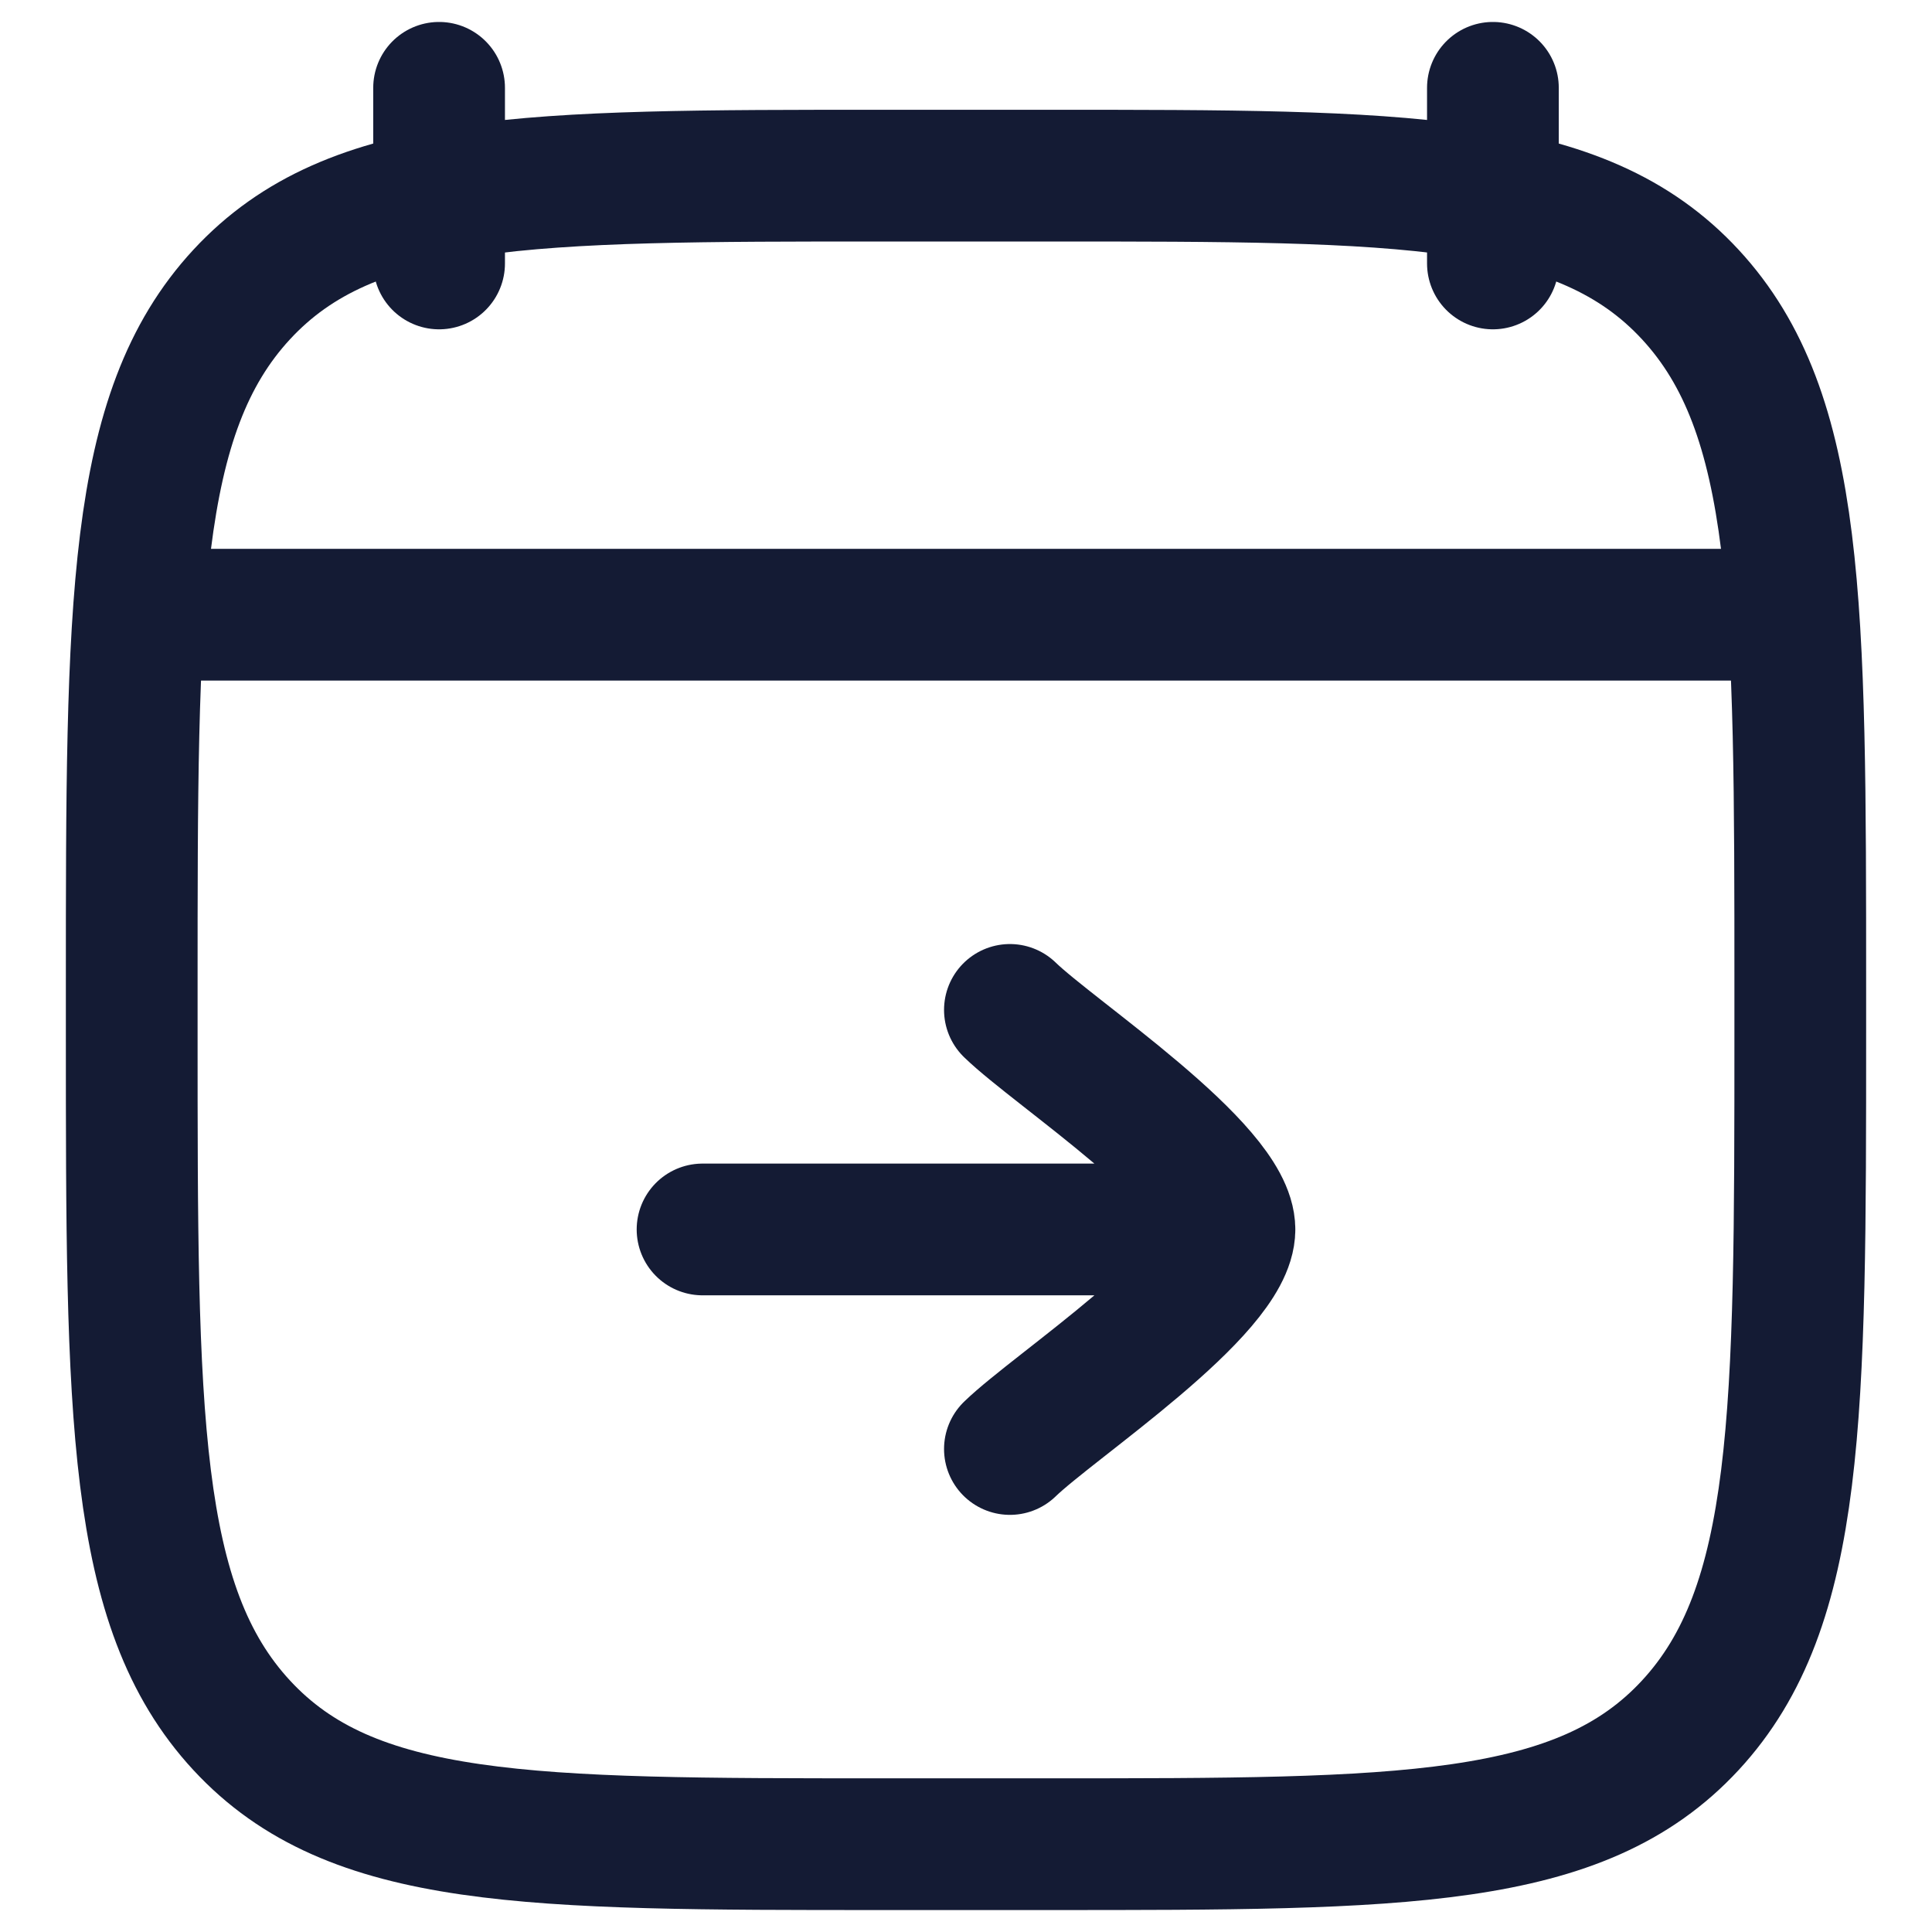 <svg width="22" height="22" viewBox="0 0 22 22" fill="none" xmlns="http://www.w3.org/2000/svg">
<path d="M17 1V3M5 1V3" stroke="#141B34" stroke-width="1.5" stroke-linecap="round" stroke-linejoin="round"/>
<path d="M2 7H20" stroke="#141B34" stroke-width="1.5" stroke-linecap="round" stroke-linejoin="round"/>
<path d="M1.5 11.243C1.5 6.886 1.5 4.707 2.752 3.354C4.004 2 6.019 2 10.05 2H11.95C15.98 2 17.996 2 19.248 3.354C20.5 4.707 20.5 6.886 20.5 11.243V11.757C20.5 16.114 20.5 18.293 19.248 19.646C17.996 21 15.98 21 11.95 21H10.05C6.019 21 4.004 21 2.752 19.646C1.5 18.293 1.5 16.114 1.5 11.757V11.243Z" stroke="#141B34" stroke-width="1.5" stroke-linecap="round" stroke-linejoin="round"/>
<path d="M14 14L8 14M14 14C14 14.7 12.006 16.009 11.5 16.5M14 14C14 13.3 12.006 11.992 11.5 11.5" stroke="#141B34" stroke-width="1.5" stroke-linecap="round" stroke-linejoin="round"/>
</svg>
